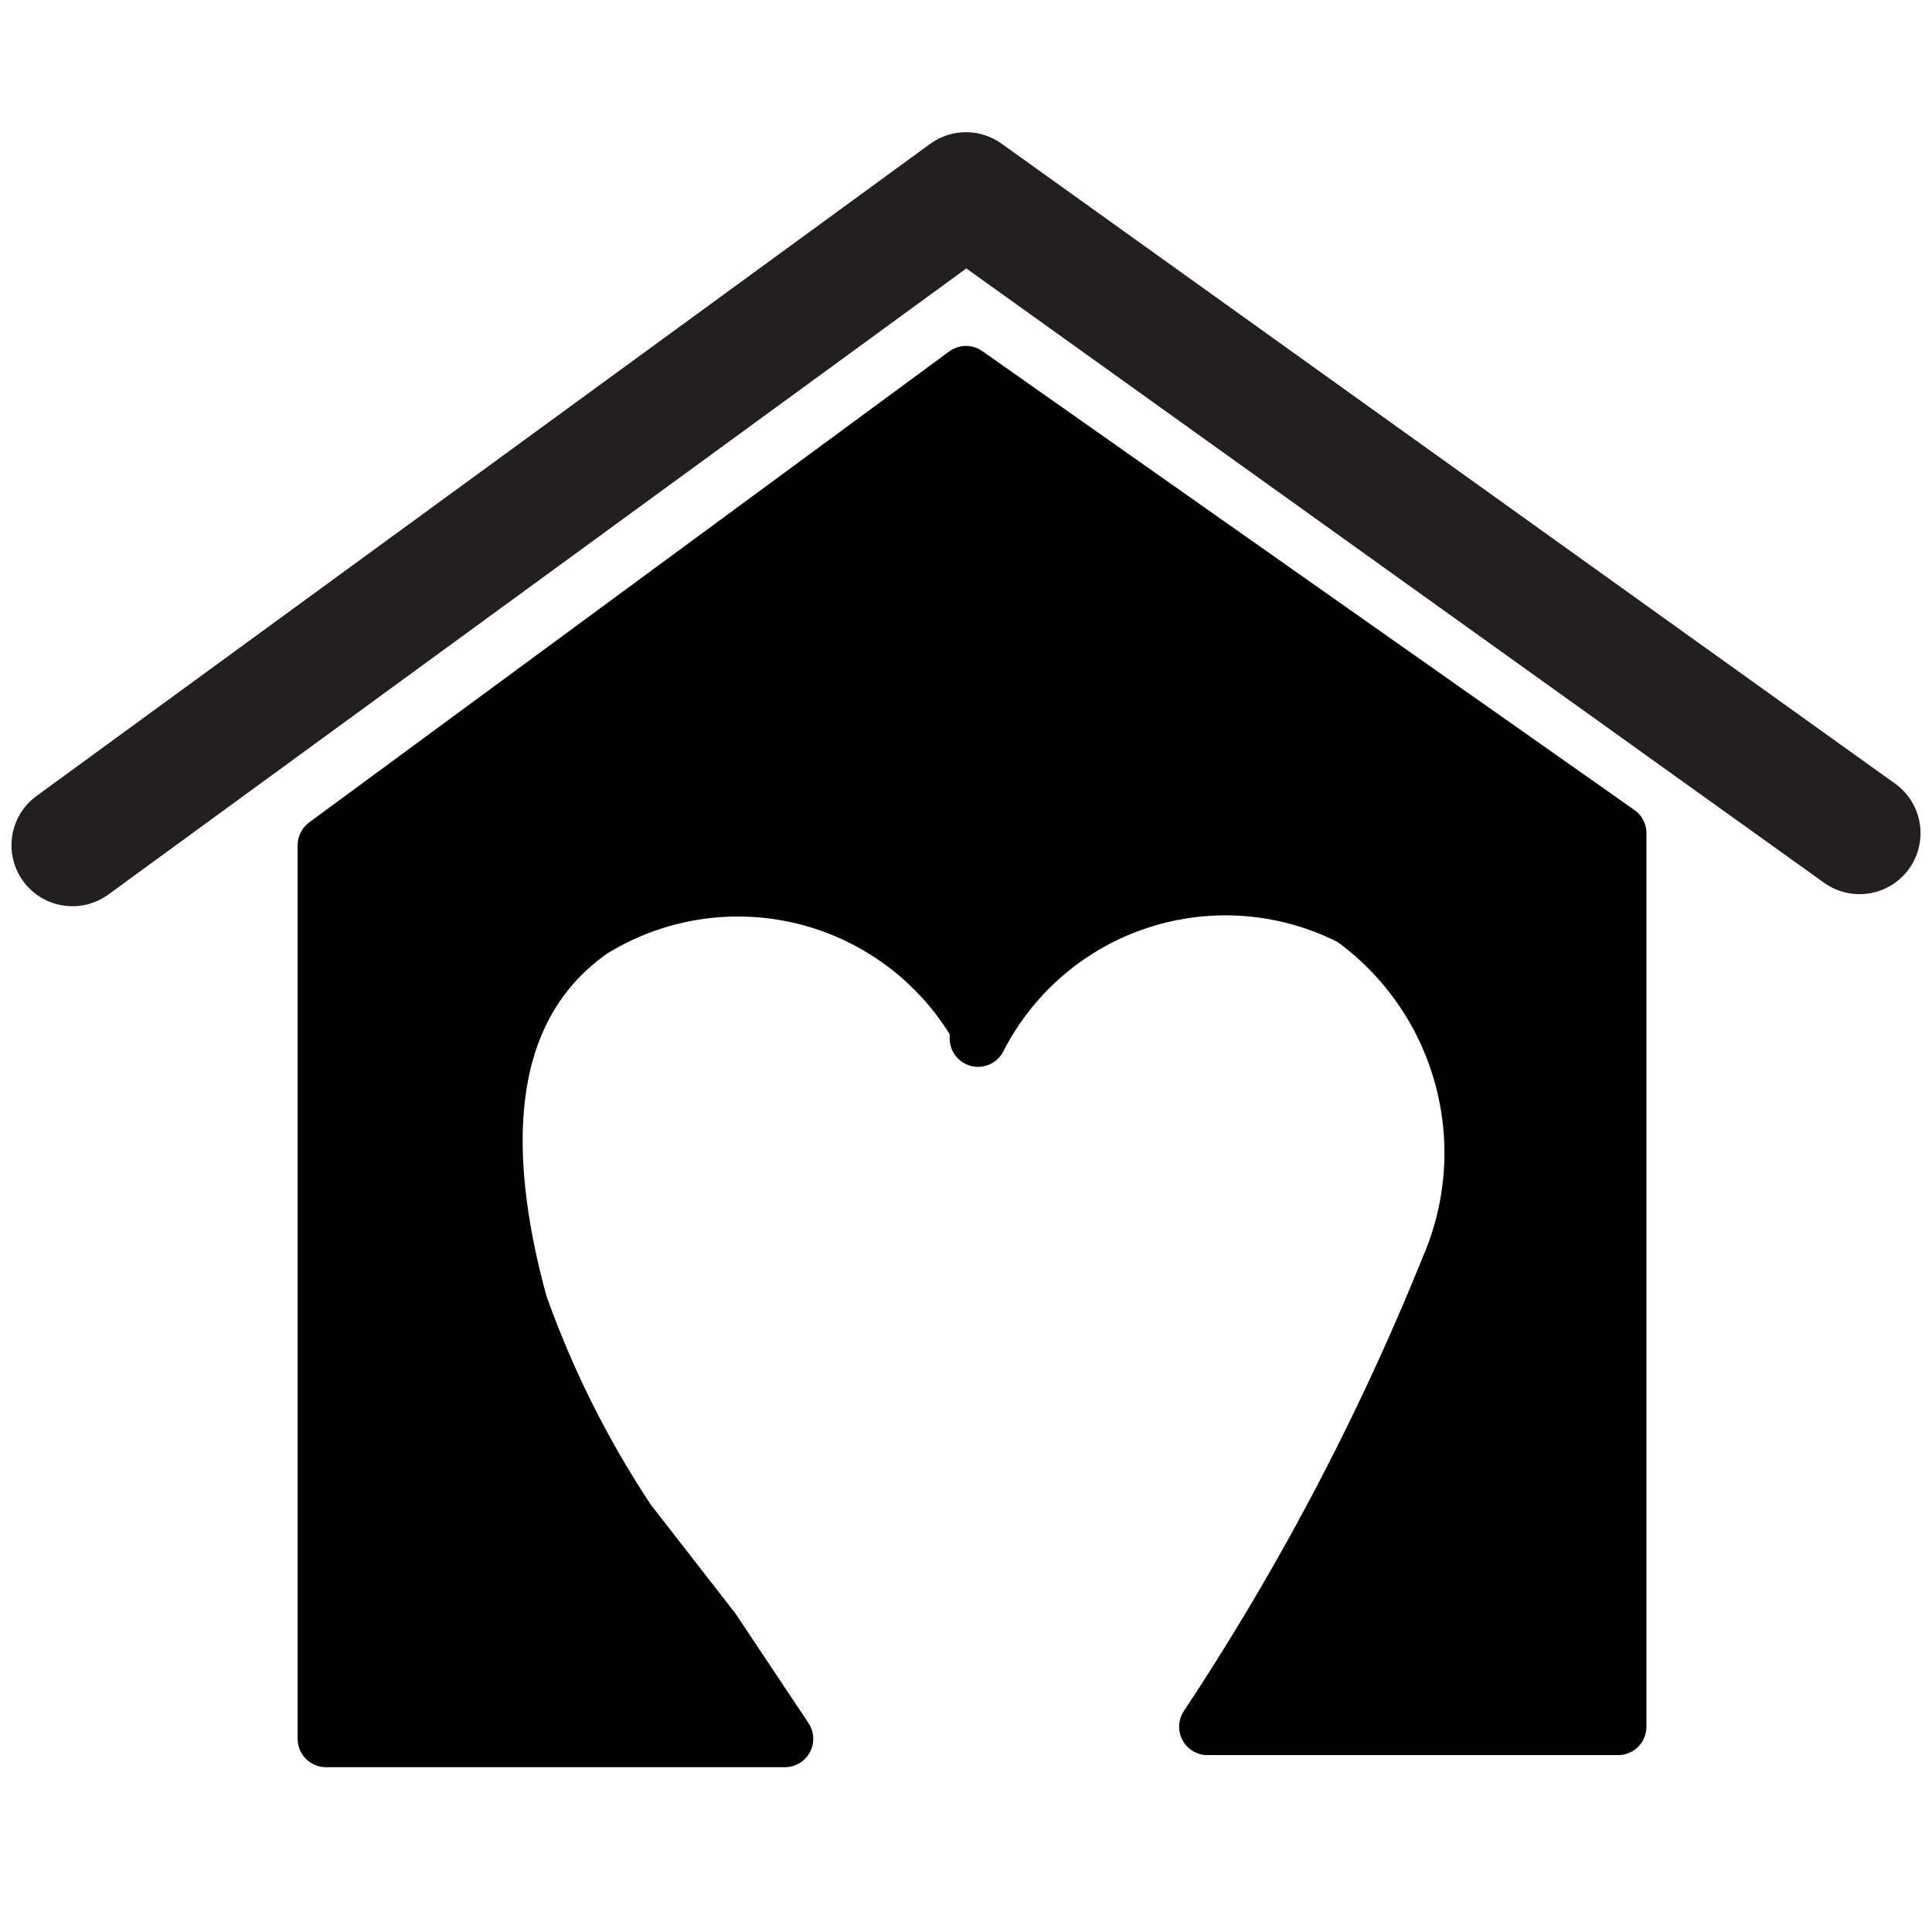 <svg id="Layer_1" data-name="Layer 1" xmlns="http://www.w3.org/2000/svg" width="16" height="16" viewBox="0 0 16 16"><title>16px</title><polyline points="0.6 7 8 1.6 15.4 6.9" fill="none" stroke="#231f20" stroke-linecap="round" stroke-linejoin="round" stroke-width="1.01"/><path d="M8.1,8.5a2.3,2.3,0,0,0-3.2-.8c-1,.7-.9,2-.6,3.1a8.2,8.2,0,0,0,.9,1.8l.7.9.6.9H2.7V7L8,3.1l5.4,3.8v7.4H10a21.3,21.3,0,0,0,2-3.8,2.4,2.4,0,0,0-.8-2.9,2.3,2.3,0,0,0-3.1,1Z" stroke="#000" stroke-linecap="round" stroke-linejoin="round" stroke-width="0.47"/></svg>
